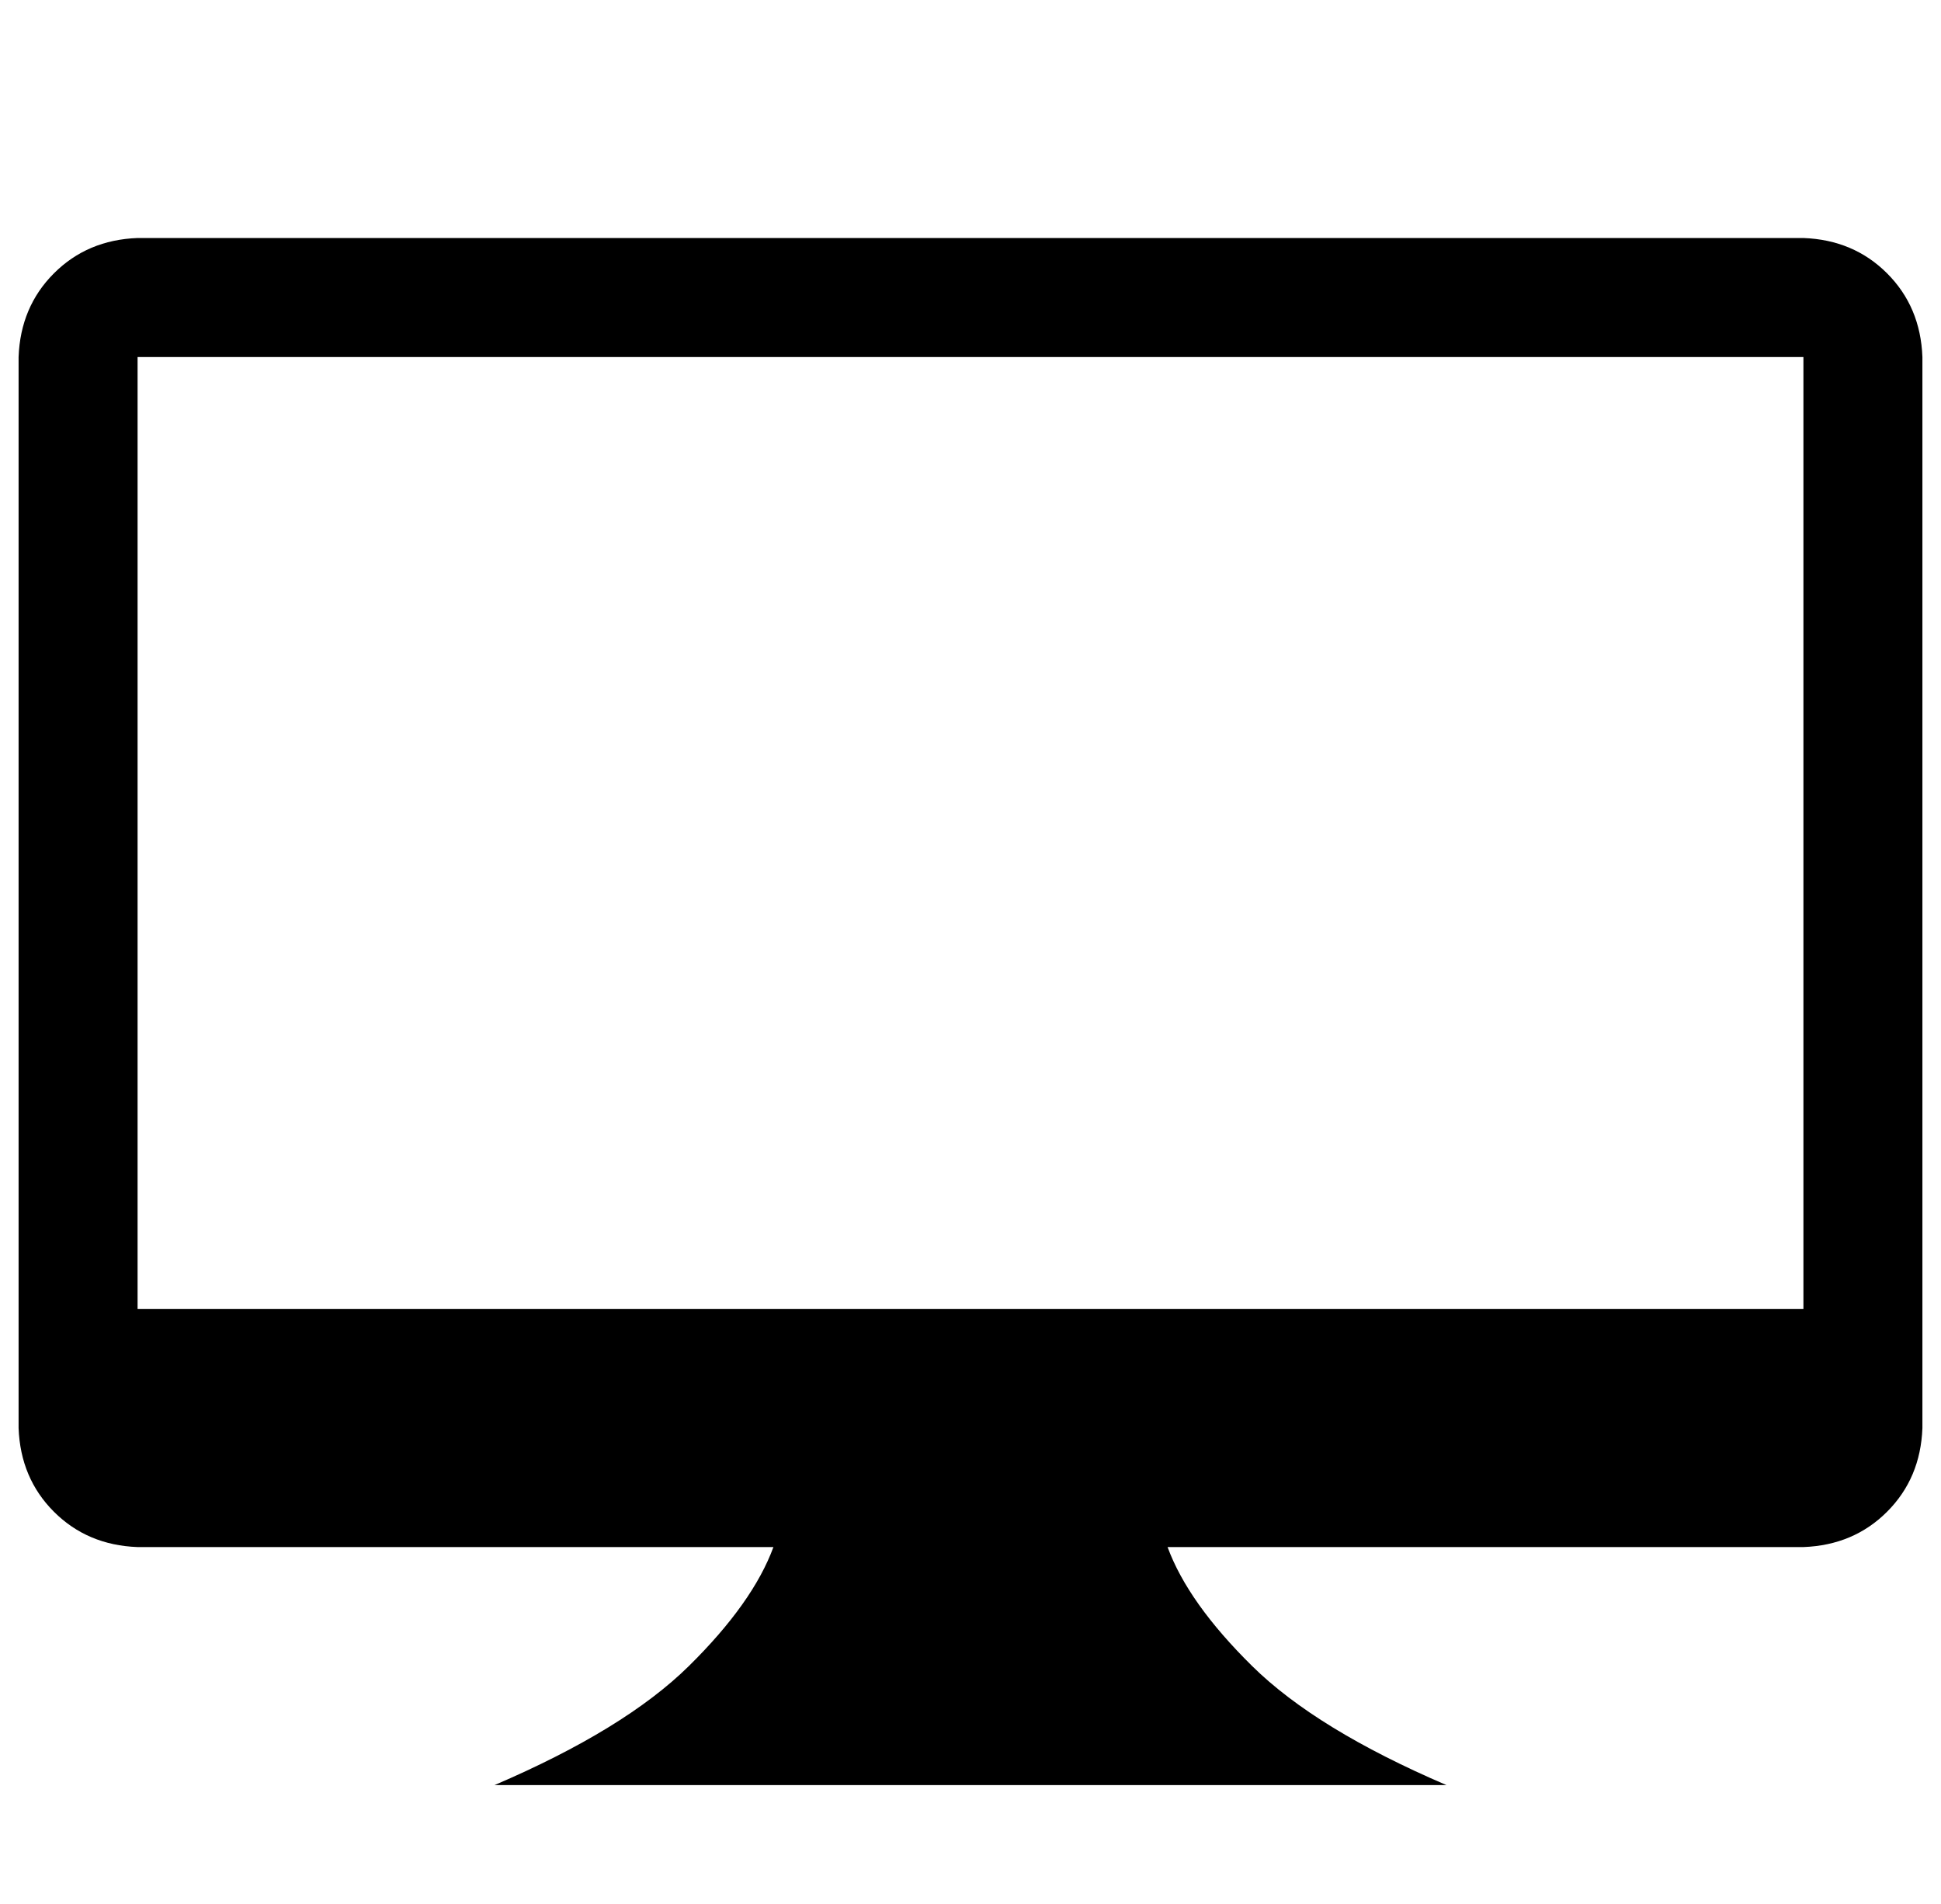 <?xml version="1.0" standalone="no"?>
<!DOCTYPE svg PUBLIC "-//W3C//DTD SVG 1.1//EN" "http://www.w3.org/Graphics/SVG/1.1/DTD/svg11.dtd" >
<svg xmlns="http://www.w3.org/2000/svg" xmlns:xlink="http://www.w3.org/1999/xlink" version="1.1" viewBox="-10 0 1044 1024">
   <path fill="currentColor"
d="M960 128h-896q-27 1 -45 19t-19 45v576q1 27 19 45t45 19h342q-11 30 -45.5 64t-104.5 64h512q-70 -30 -104.5 -64t-45.5 -64h342q27 -1 45 -19t19 -45v-576q-1 -27 -19 -45t-45 -19zM960 704h-896v-512h896v512z" />
</svg>

